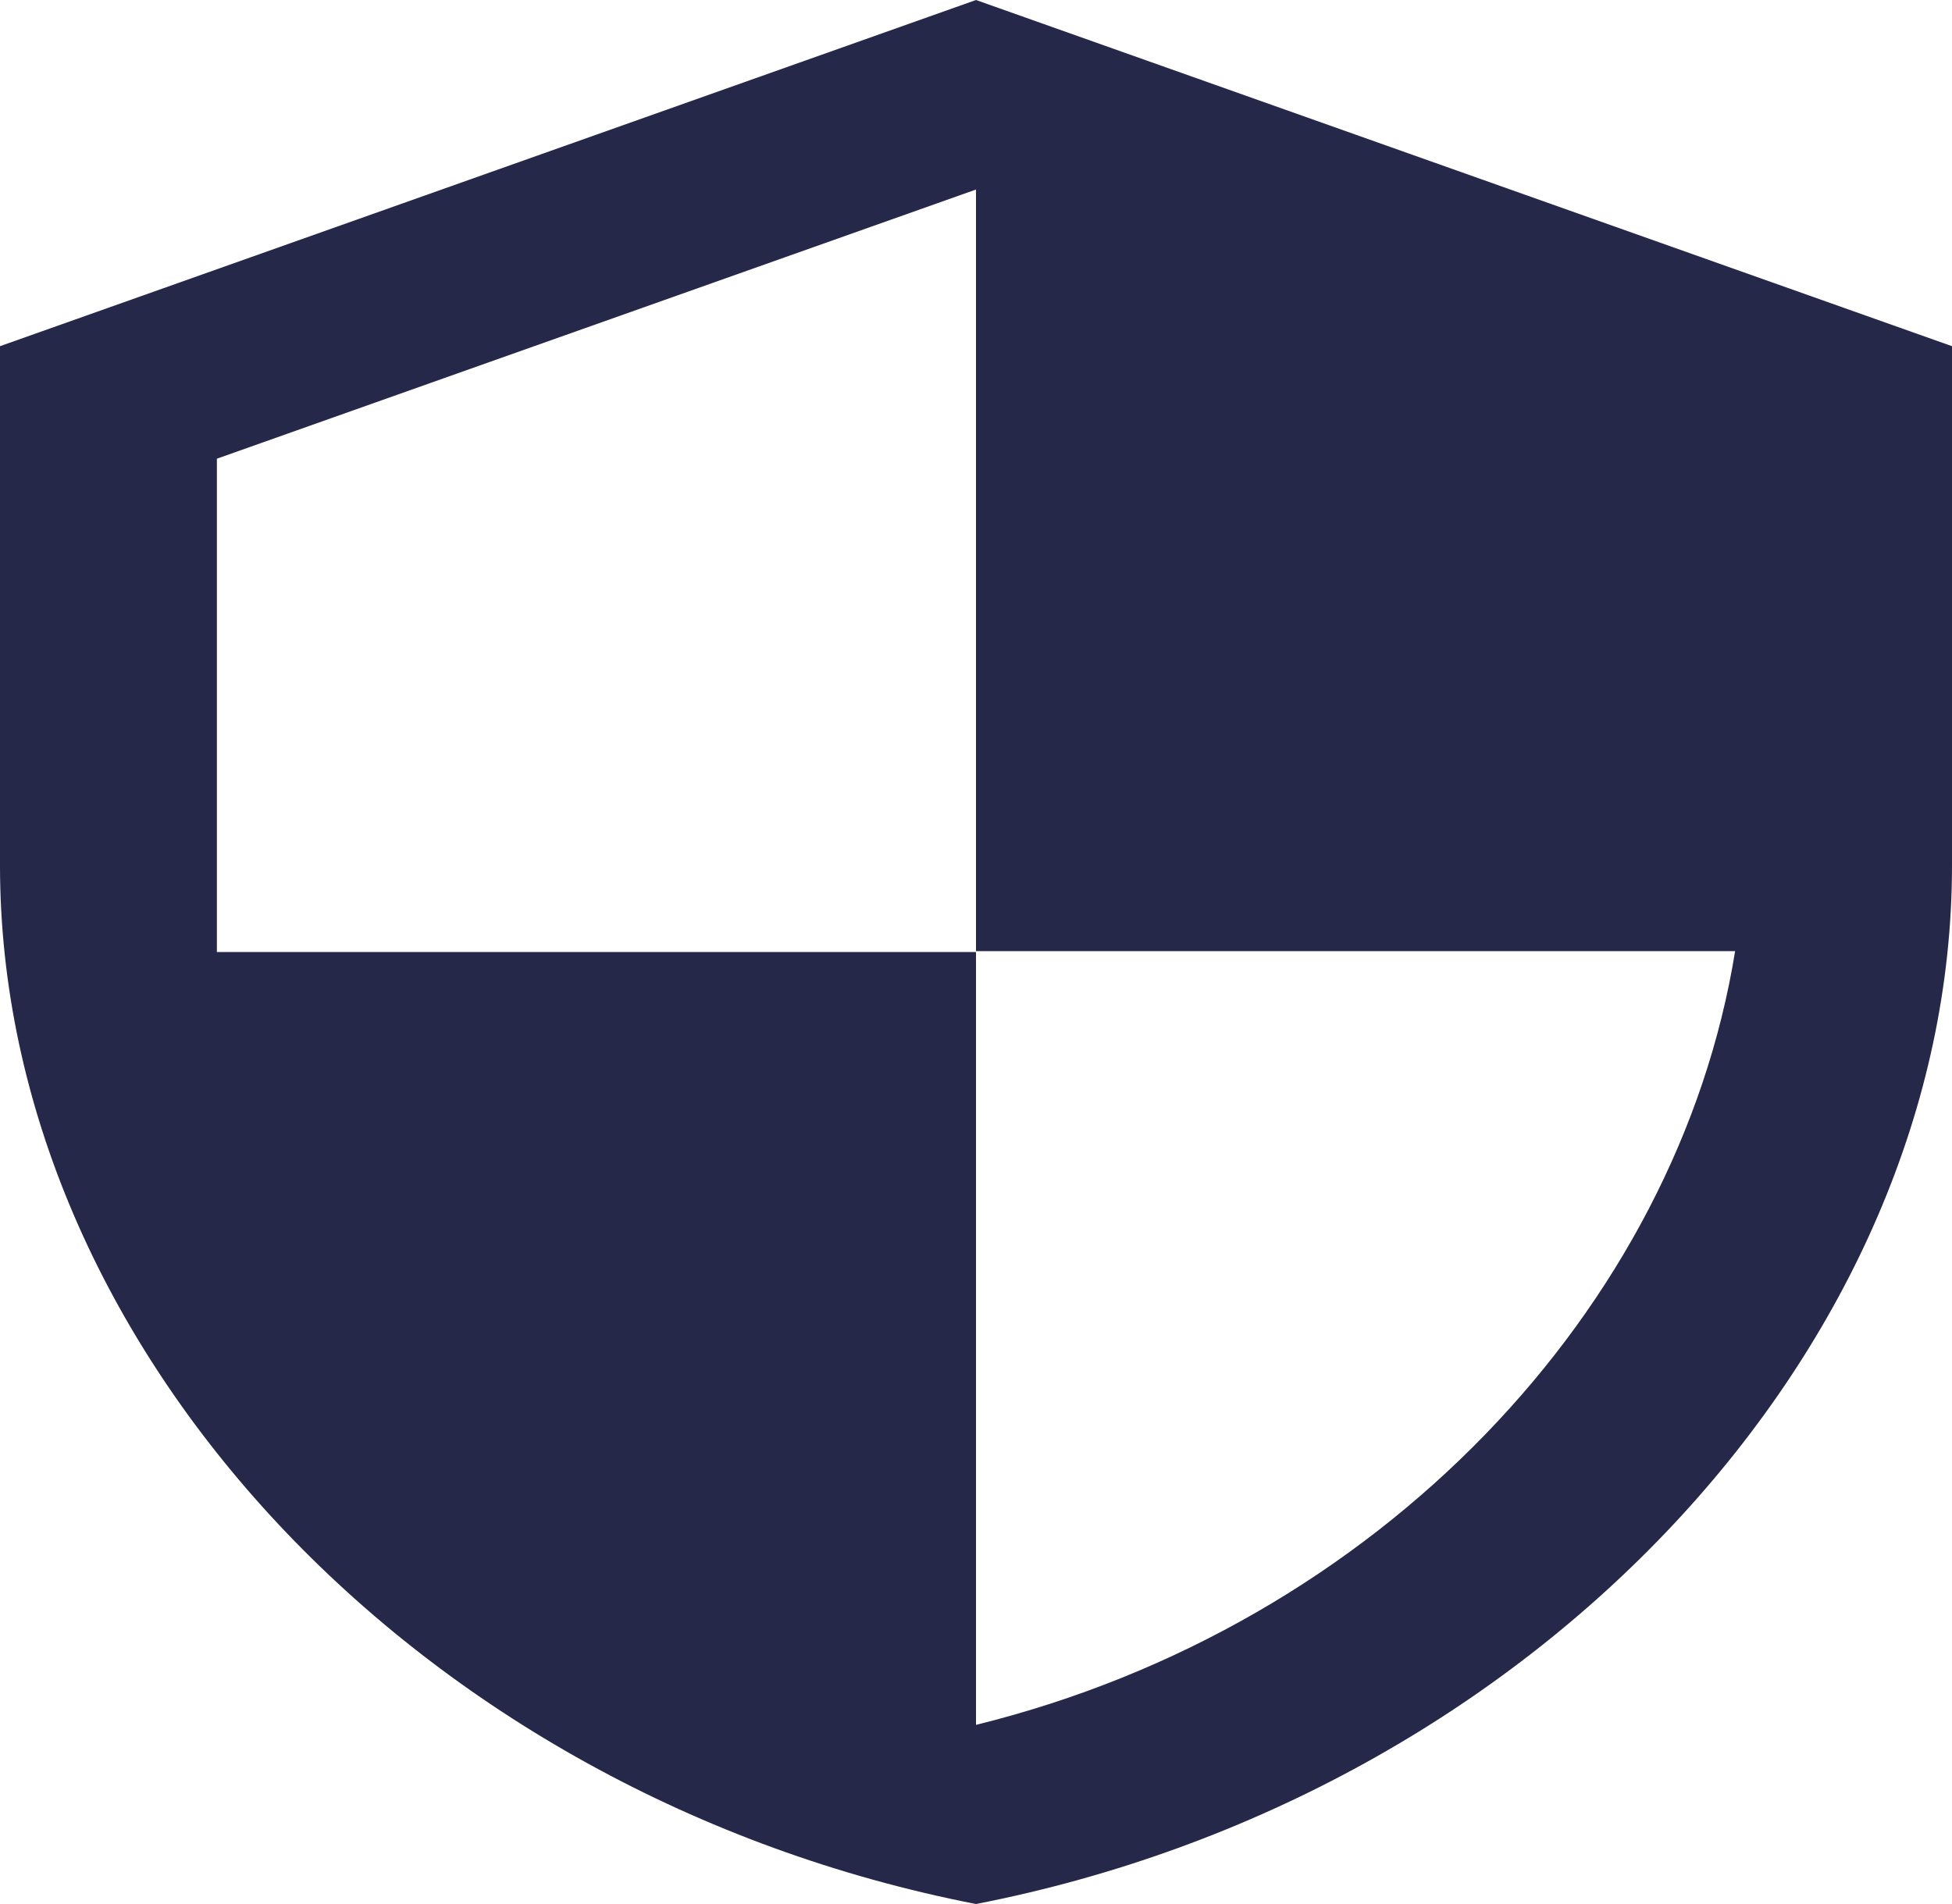 <svg width="123" height="120" viewBox="0 0 123 120" fill="none" xmlns="http://www.w3.org/2000/svg">
<path d="M61.5 0L0 21.818V54.545C0 84.818 26.24 113.127 61.5 120C96.76 113.127 123 84.818 123 54.545V21.818L61.5 0ZM61.5 59.946H109.333C105.712 82.418 86.92 102.436 61.5 108.709V60H13.667V28.909L61.5 11.945V59.946Z" fill="#26284A"/>
</svg>
